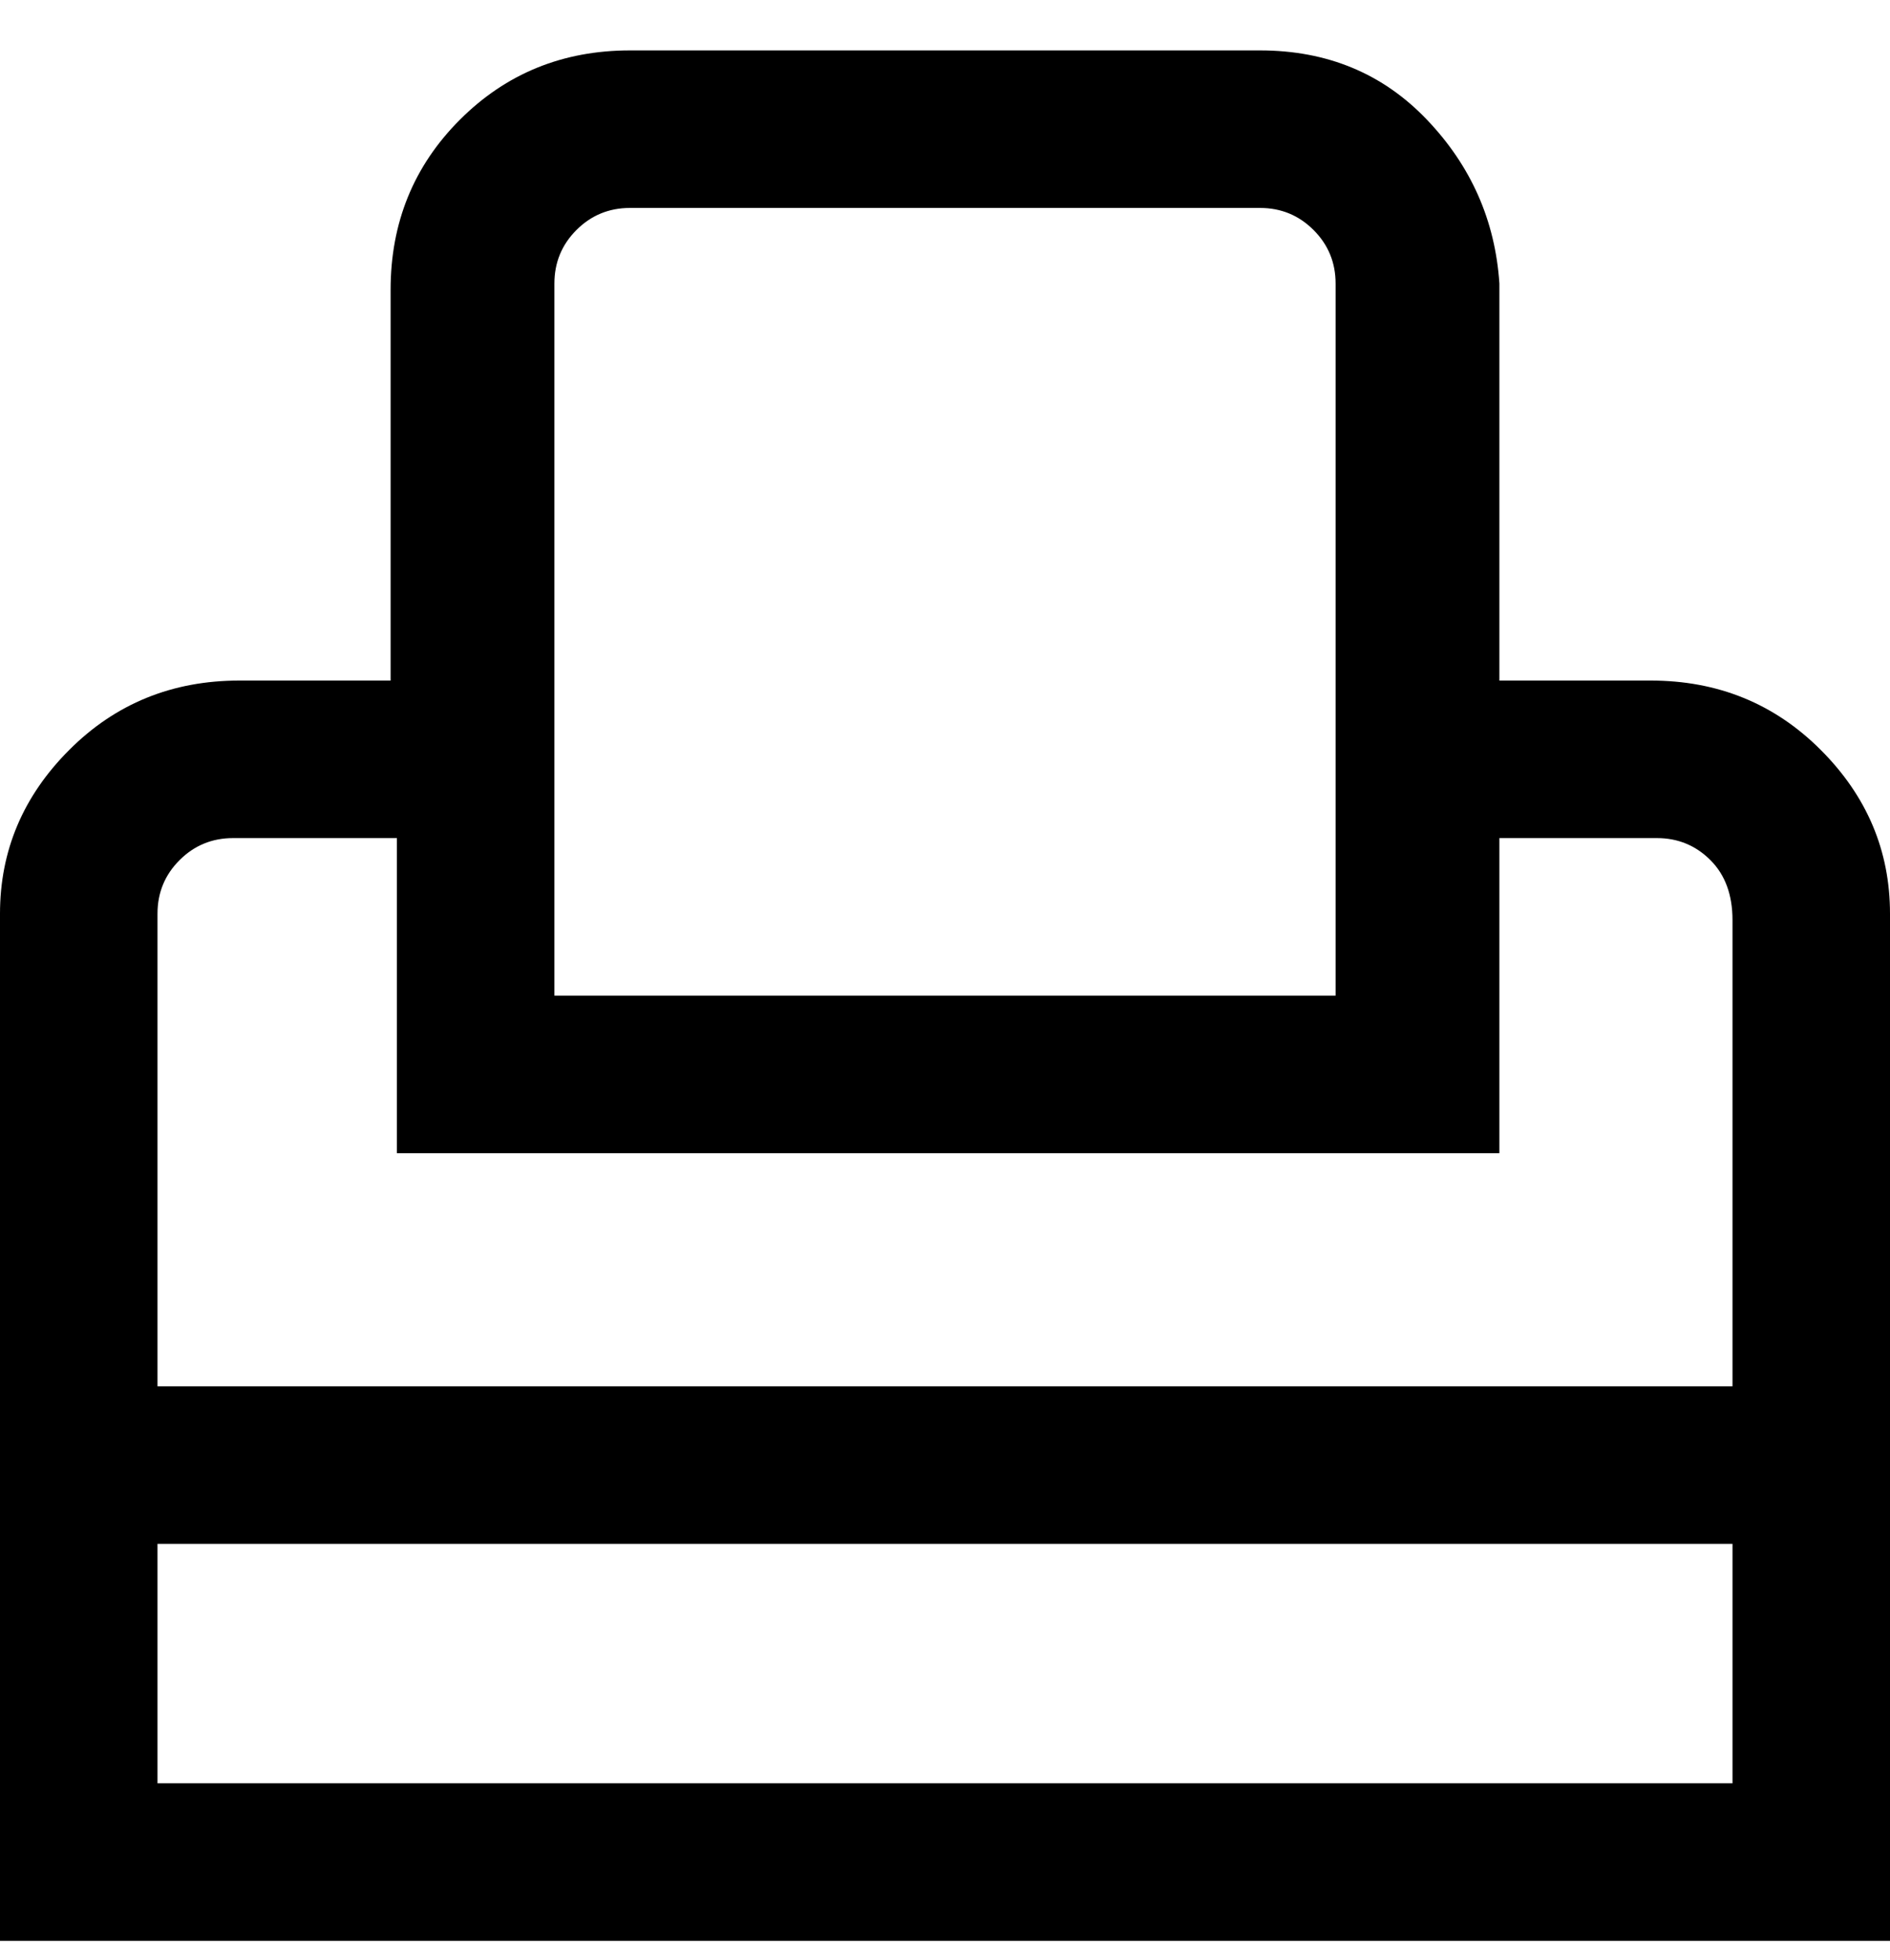 <svg viewBox="0 0 300 311" xmlns="http://www.w3.org/2000/svg"><path d="M263 108h-25V45q-1-15-11.5-26T200 8H100Q84 8 73 19T62 46v62H38q-16 0-27 11T0 145v163h300V145q0-15-11-26t-27-11h1zM88 45q0-5 3.5-8.5T100 33h100q5 0 8.5 3.5T212 45v113H88V45zm-50 88h25v50h175v-50h25q5 0 8.5 3.5t3.5 9.5v74H25v-75q0-5 3.5-8.5T37 133h1zM25 283v-38h250v38H25z"/></svg>